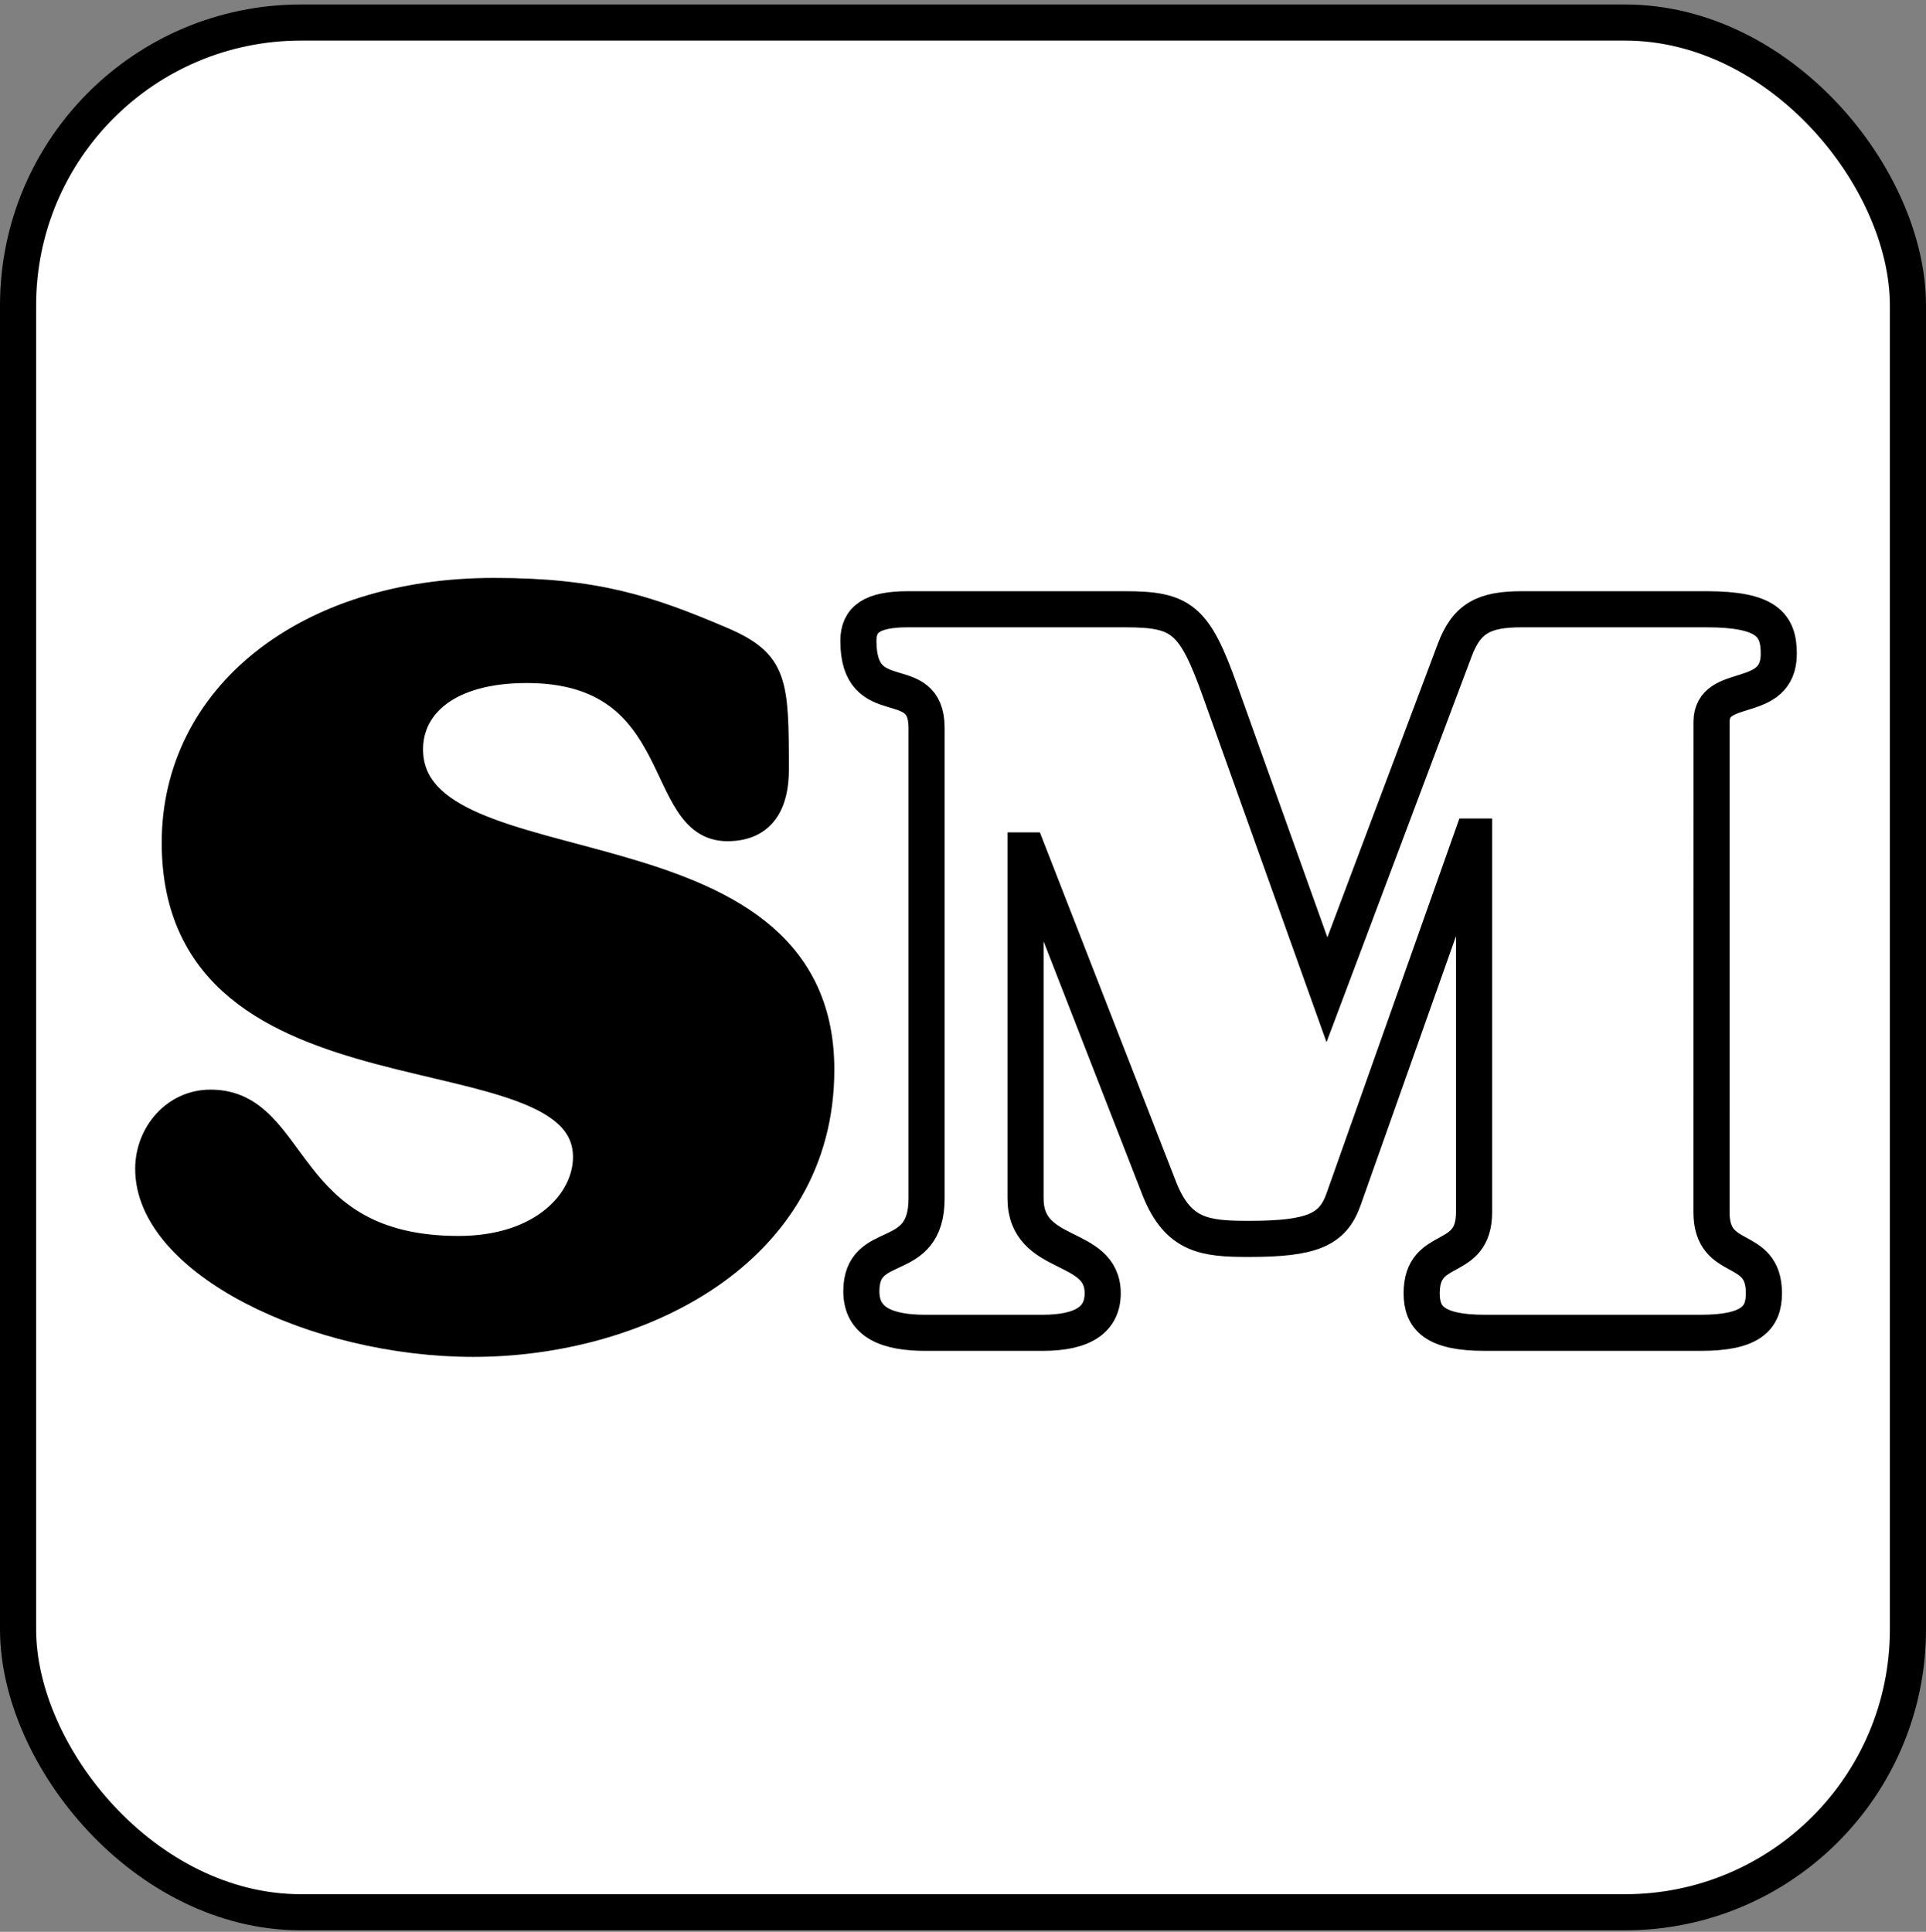 <svg width="320" height="321" viewBox="0 0 320 321" fill="none" xmlns="http://www.w3.org/2000/svg">
<rect x="0" y="0" width="320" height="321" fill="#808080" stroke="none"/>
<rect x="3" y="3.745" width="314" height="314" rx="47" fill="white" stroke="black" stroke-width="6" stroke-linejoin="round"/>
<path d="M78.66 223.465C52.22 223.465 24.46 209.995 24.46 194.225C24.46 188.315 28.89 183.055 34.97 183.055C49.97 183.055 46.8 207.365 76.2 207.365C90 207.365 97.2 199.475 97.2 192.255C97.2 169.915 28.87 185.685 28.87 140.025C28.87 115.715 50.56 98.025 82.09 98.025C99.17 98.025 107.88 100.975 120.2 106.235C128.9 110.015 129.07 113.295 129.07 127.915C129.07 133.335 127.07 137.775 120.85 137.775C108.54 137.775 114.28 111.495 87.51 111.495C74.51 111.495 68.29 117.405 68.29 124.495C68.29 148.805 136.62 134.685 136.62 177.715C136.64 208.675 105.93 223.465 78.66 223.465Z" fill="black" stroke="black" stroke-width="4" stroke-miterlimit="10"/>
<path d="M284.36 201.425C284.36 210.295 293.07 206.355 293.07 214.895C293.07 218.995 290.93 221.465 282.56 221.465H246.72C238.34 221.465 236.21 218.995 236.21 214.895C236.21 206.355 244.91 210.295 244.91 201.425V139.005H244.59L223.23 199.285C221.43 204.375 217.98 205.855 207.46 205.855C200.24 205.855 195.8 205.365 192.68 197.645L170.72 141.305H170.39V199.125C170.39 209.305 183.21 206.355 183.21 214.895C183.21 219.165 180.08 221.465 173.21 221.465H153.78C147.54 221.465 143.11 219.825 143.11 214.565C143.11 205.365 153.95 210.625 153.95 199.125V120.945C153.95 111.085 142.62 118.645 142.62 106.485C142.62 102.875 144.92 101.235 150.83 101.235H186.96C196.33 101.235 198.46 102.875 202.73 114.865L220.47 164.465L241.66 108.125C243.66 102.705 246.59 101.235 252.83 101.235H283.54C293.54 101.235 295.54 103.855 295.54 108.625C295.54 117.325 284.37 113.055 284.37 119.955L284.36 201.425Z" fill="white" stroke="black" stroke-width="6" stroke-miterlimit="10"/>
</svg>
